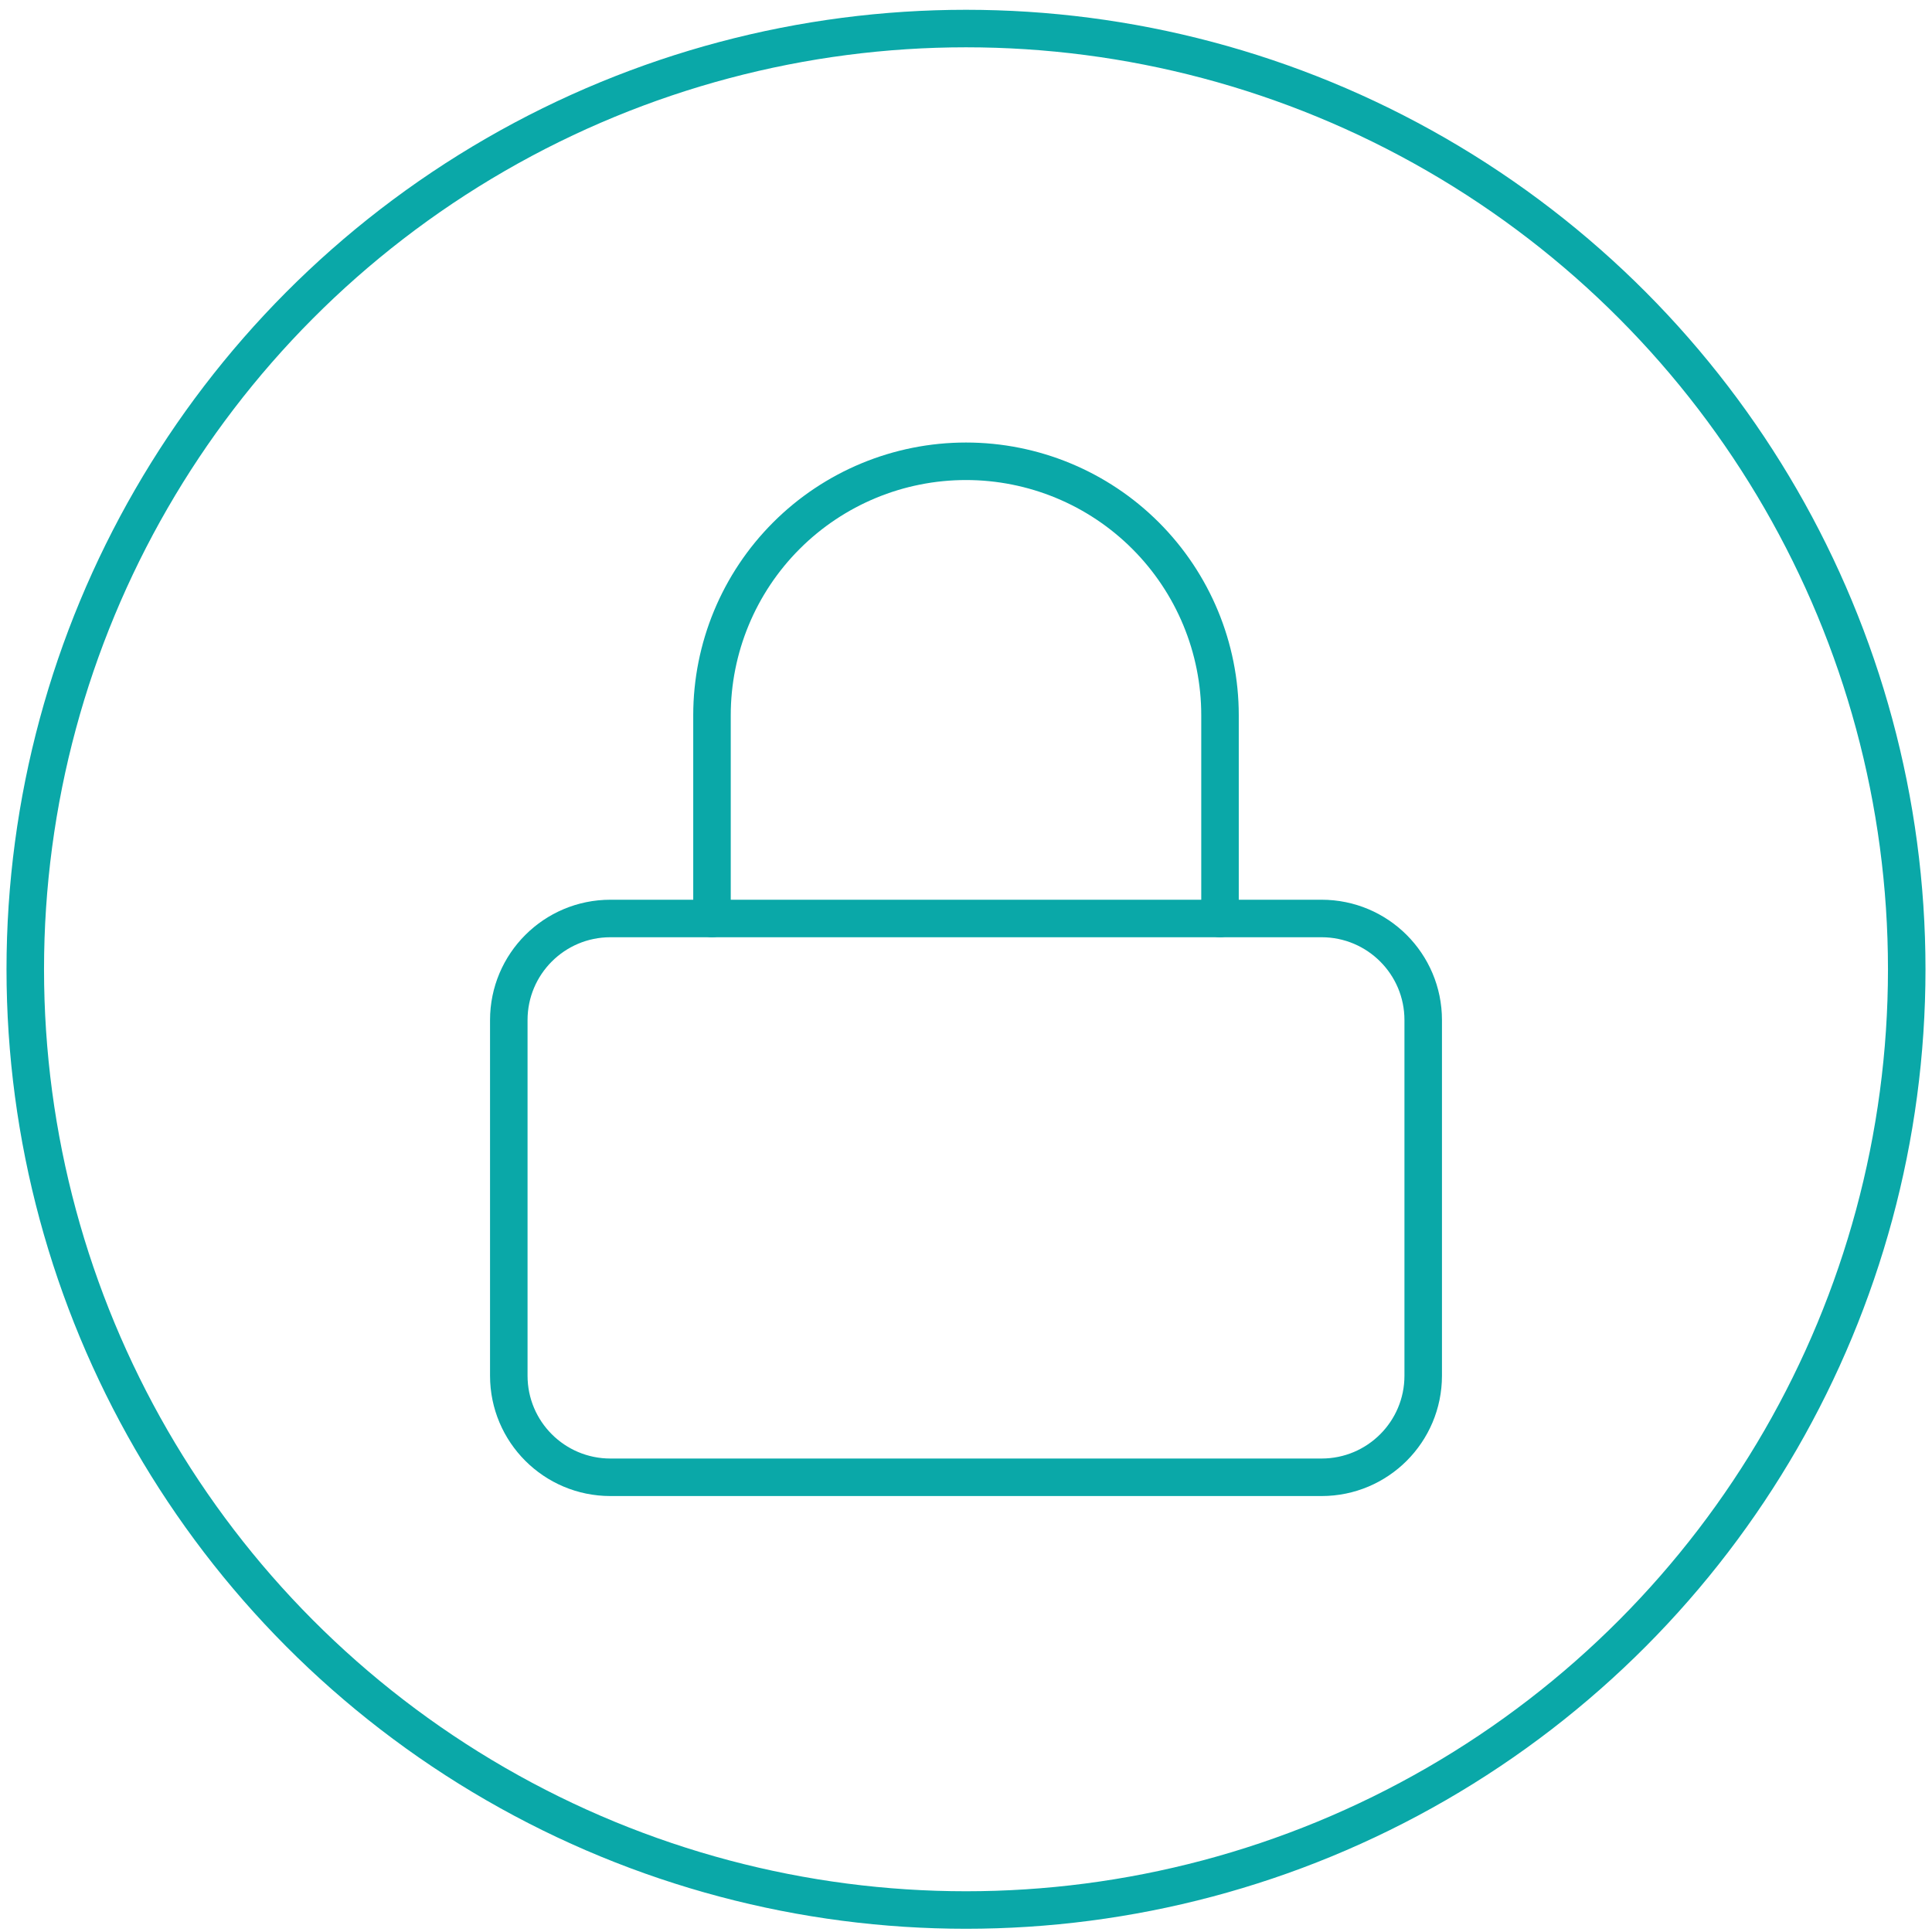 <svg width="103" height="103" viewBox="0 0 103 103" fill="none" xmlns="http://www.w3.org/2000/svg">
<circle cx="51.5" cy="51.675" r="50.153" stroke="#0AA8A8" stroke-width="2"/>
<path d="M70.458 48.967H32.542C29.55 48.967 27.125 51.392 27.125 54.383V73.342C27.125 76.333 29.55 78.758 32.542 78.758H70.458C73.45 78.758 75.875 76.333 75.875 73.342V54.383C75.875 51.392 73.45 48.967 70.458 48.967Z" stroke="#0AA8A8" stroke-width="2" stroke-linecap="round" stroke-linejoin="round"/>
<path d="M37.958 48.967V38.133C37.958 34.542 39.385 31.098 41.925 28.558C44.464 26.018 47.908 24.592 51.5 24.592C55.091 24.592 58.536 26.018 61.075 28.558C63.615 31.098 65.042 34.542 65.042 38.133V48.967" stroke="#0AA8A8" stroke-width="2" stroke-linecap="round" stroke-linejoin="round"/>
</svg>

